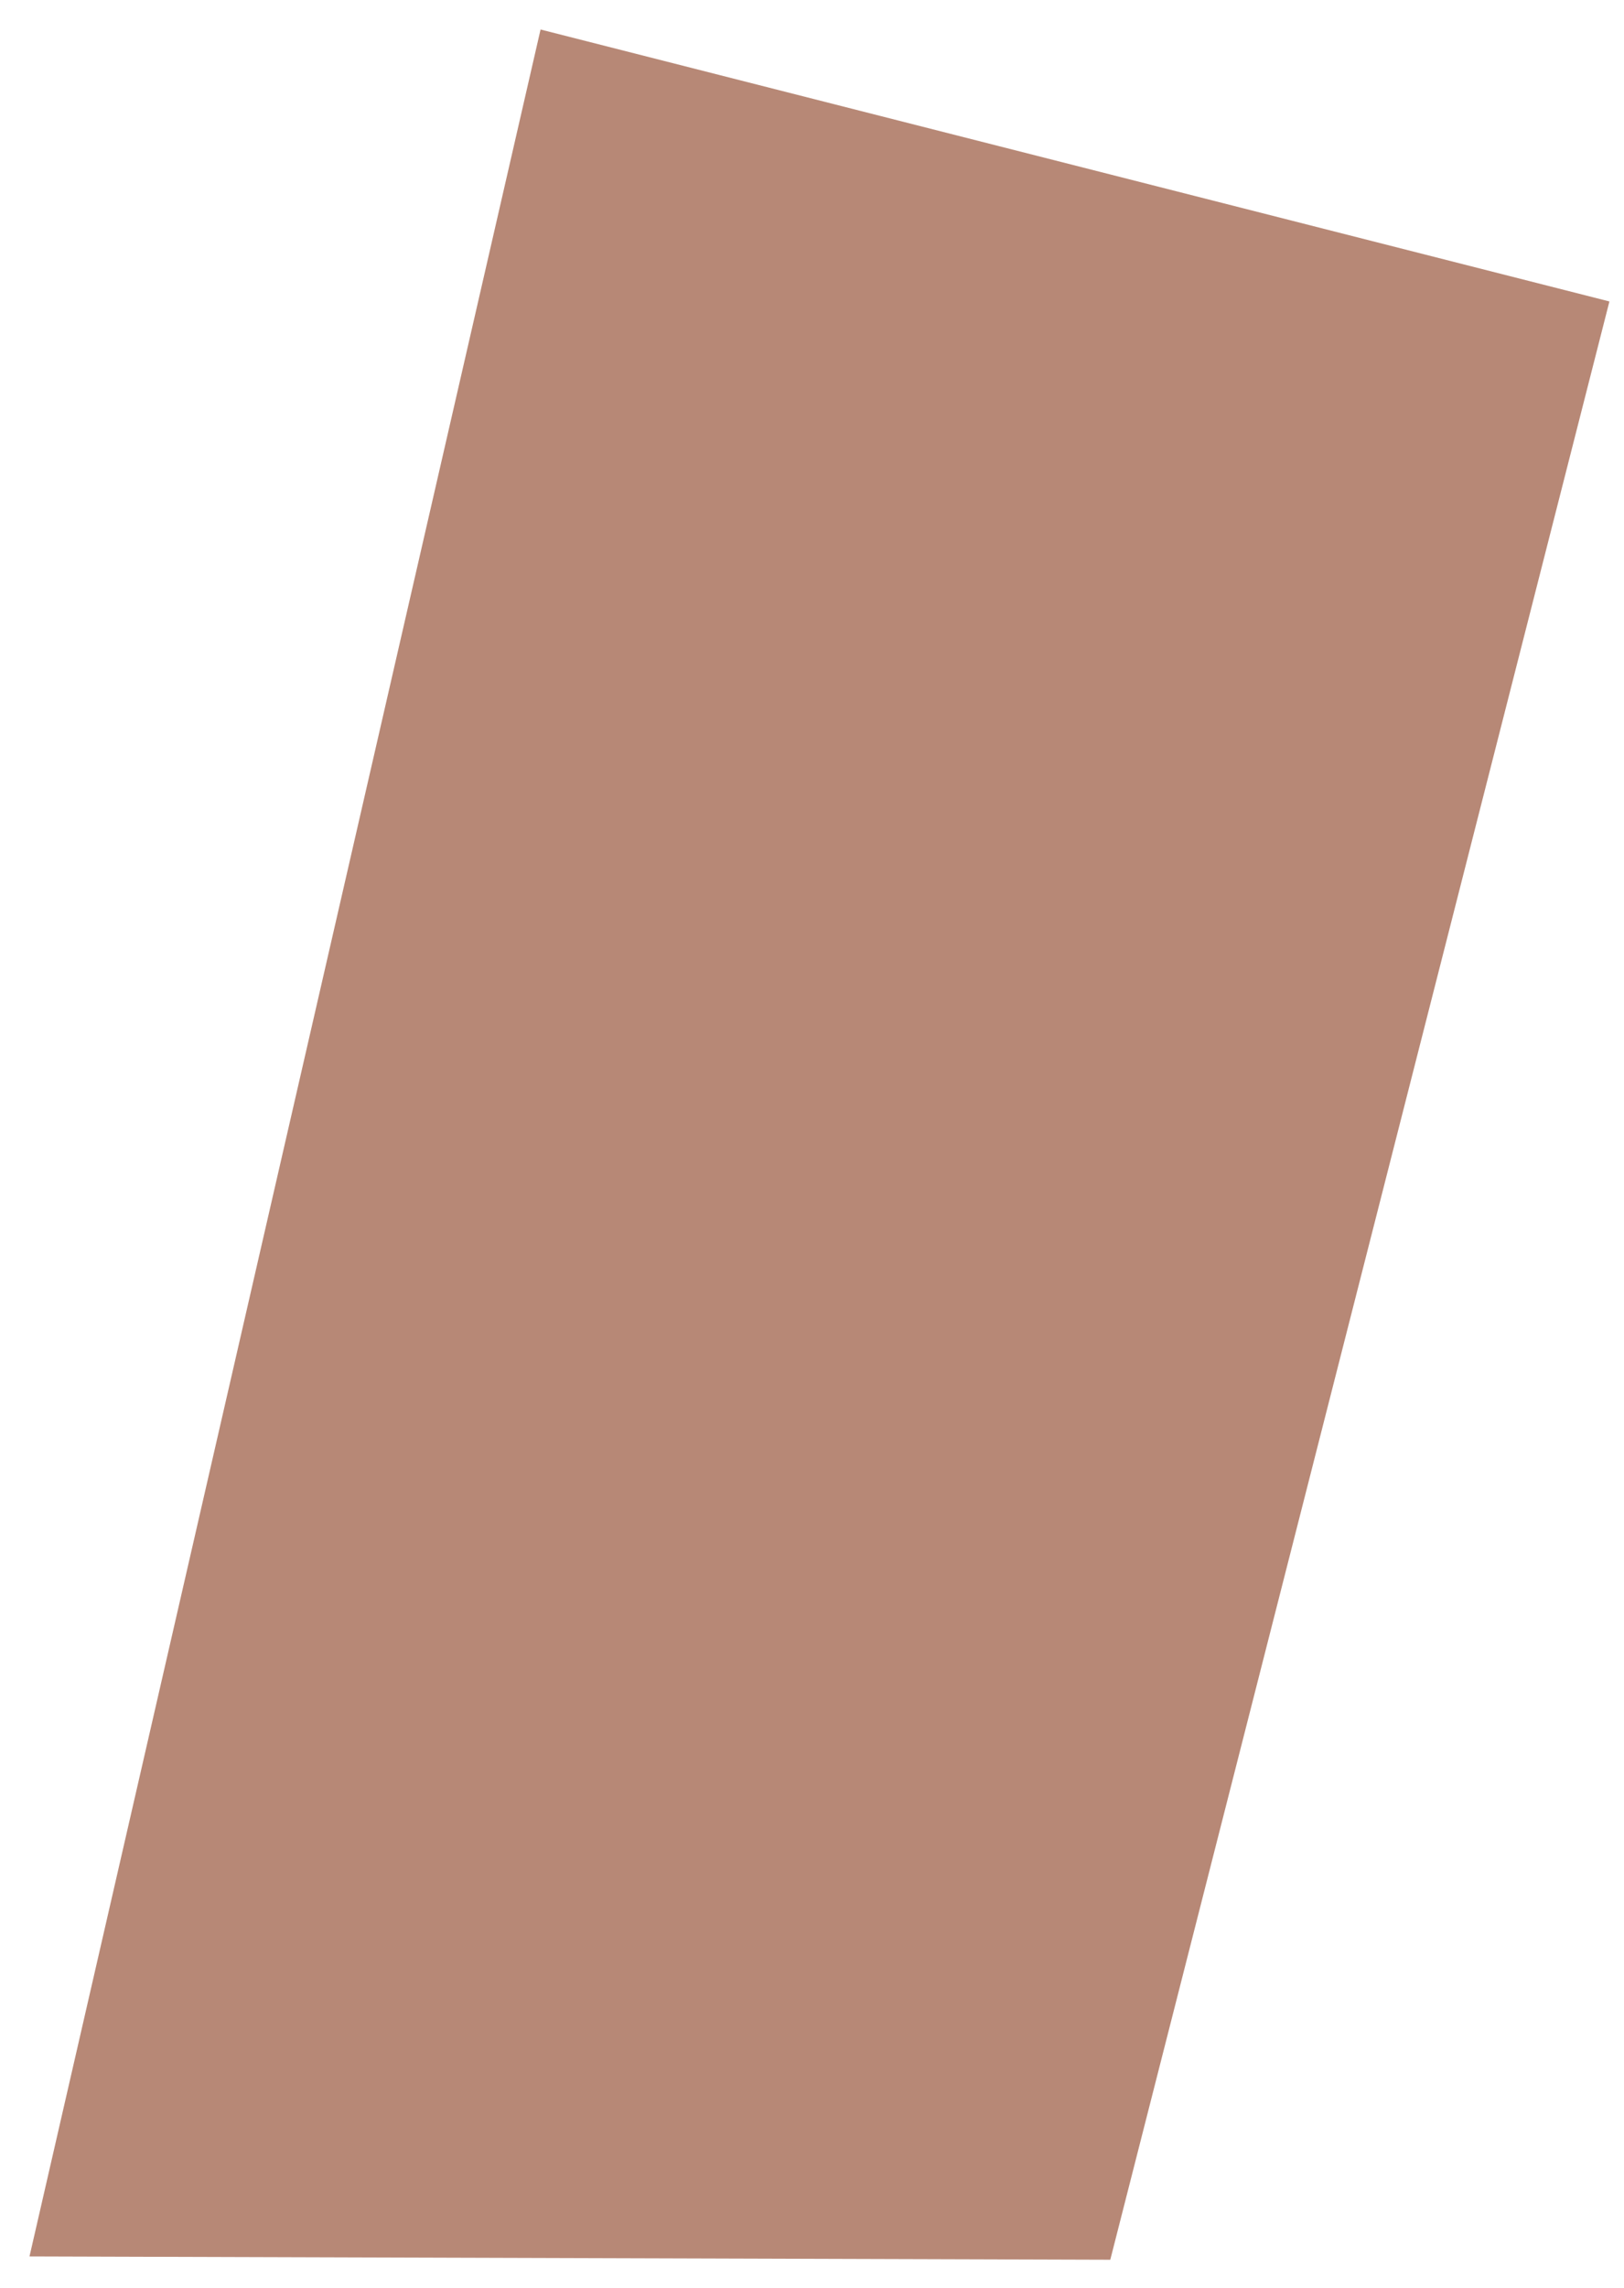 <?xml version="1.0" encoding="UTF-8" standalone="no"?><svg width='49' height='69' viewBox='0 0 49 69' fill='none' xmlns='http://www.w3.org/2000/svg'>
<path d='M16.31 0.89L0.89 68.04L33.5 68.14L48.56 9.09L16.31 0.89Z' fill='#B78876'/>
</svg>
